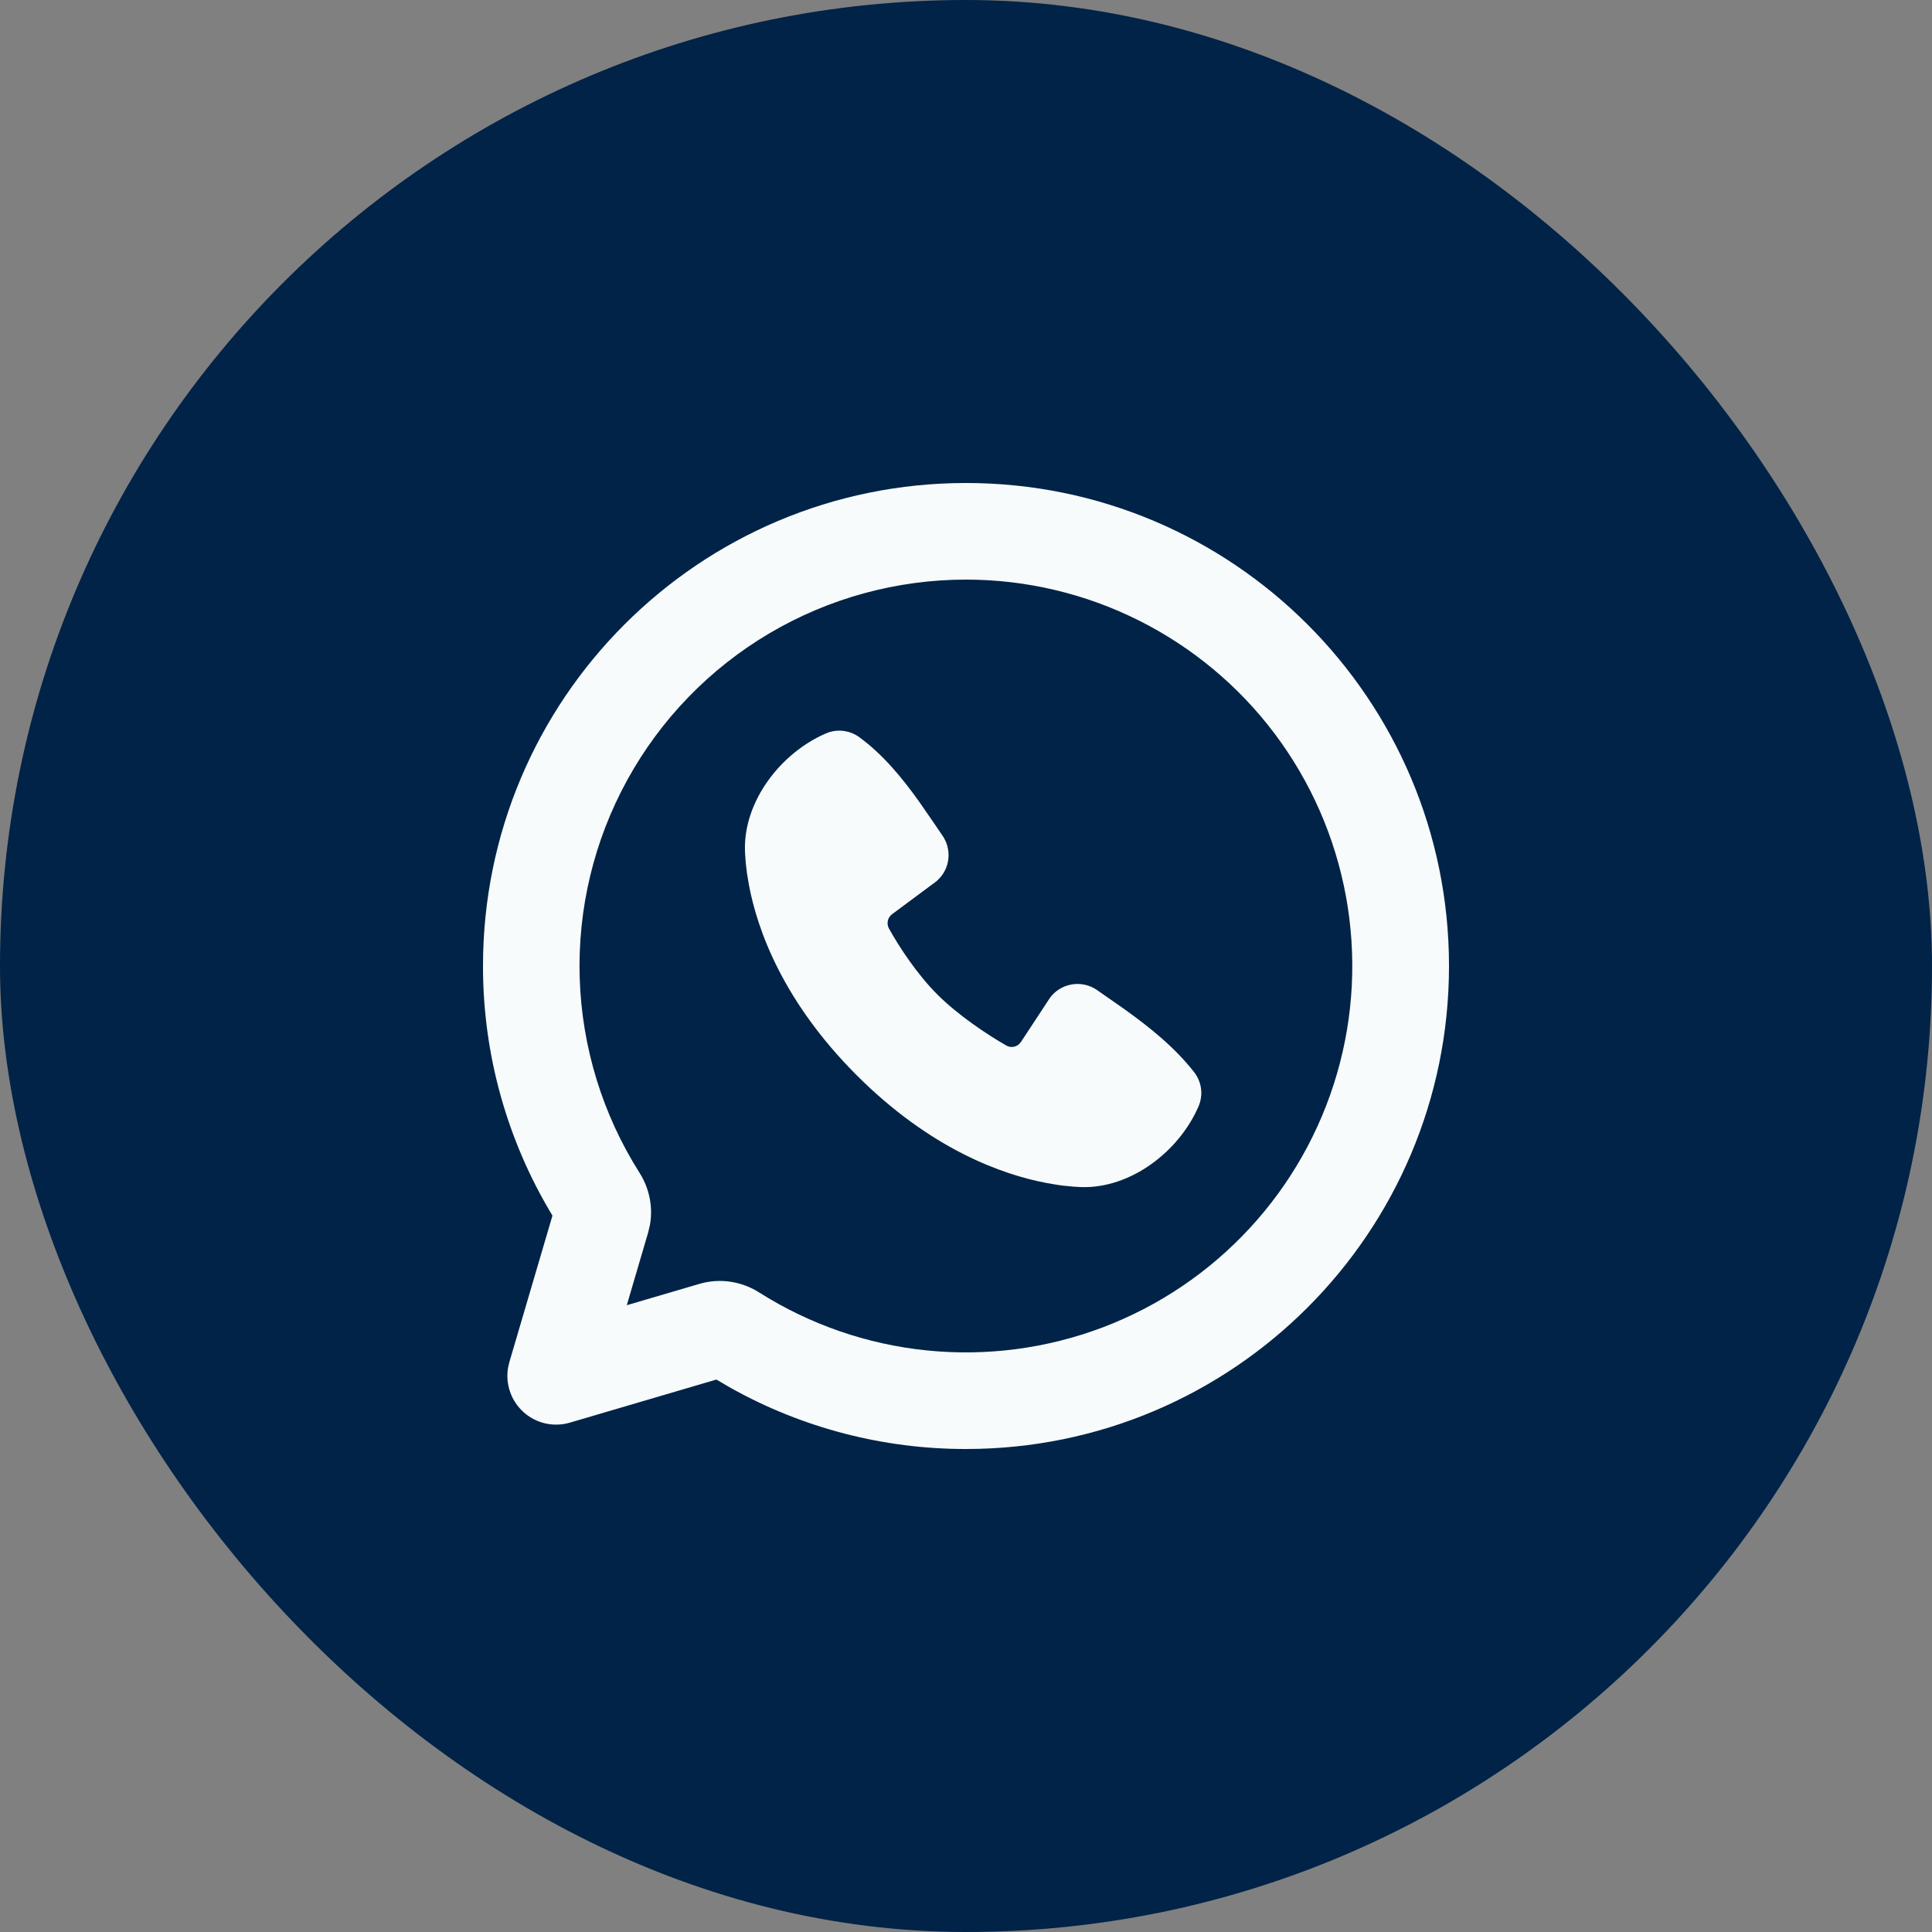 <svg width="40" height="40" viewBox="0 0 40 40" fill="none" xmlns="http://www.w3.org/2000/svg">
<rect x="0" y="0" width="40" height="40" fill="#808080" stroke="none"/>
<rect width="40" height="40" rx="20" fill="#002347"/>
<g clip-path="url(#clip0_5189_693)">
<path d="M20 10C25.523 10 30 14.477 30 20C30 25.523 25.523 30 20 30C18.298 30.002 16.624 29.569 15.137 28.74L14.832 28.562L11.8 29.454C11.635 29.503 11.46 29.508 11.293 29.471C11.125 29.433 10.969 29.353 10.841 29.238C10.713 29.123 10.616 28.978 10.56 28.815C10.504 28.653 10.49 28.478 10.52 28.309L10.546 28.2L11.438 25.168C10.495 23.609 9.998 21.822 10 20C10 14.477 14.477 10 20 10ZM20 12C18.568 12 17.162 12.384 15.928 13.113C14.695 13.842 13.68 14.888 12.99 16.143C12.299 17.398 11.958 18.815 12.002 20.247C12.047 21.678 12.474 23.072 13.241 24.282C13.439 24.594 13.524 24.978 13.457 25.359L13.418 25.522L12.977 27.023L14.478 26.582C14.911 26.454 15.361 26.532 15.718 26.759C16.766 27.423 17.955 27.834 19.189 27.959C20.424 28.084 21.67 27.921 22.831 27.482C23.991 27.042 25.033 26.339 25.875 25.427C26.717 24.516 27.335 23.421 27.681 22.229C28.027 21.037 28.09 19.782 27.867 18.561C27.644 17.34 27.14 16.189 26.395 15.196C25.65 14.204 24.684 13.399 23.574 12.844C22.465 12.289 21.241 12 20 12ZM17.102 15.184C17.213 15.136 17.334 15.118 17.454 15.132C17.574 15.145 17.688 15.189 17.786 15.259C18.29 15.627 18.69 16.121 19.034 16.603L19.361 17.077L19.514 17.302C19.603 17.431 19.646 17.586 19.638 17.742C19.63 17.898 19.57 18.047 19.468 18.166L19.393 18.242L18.469 18.928C18.425 18.961 18.394 19.008 18.382 19.061C18.37 19.114 18.377 19.171 18.402 19.219C18.612 19.599 18.983 20.166 19.409 20.592C19.836 21.018 20.429 21.414 20.835 21.647C20.923 21.697 21.029 21.681 21.101 21.616L21.139 21.571L21.74 20.656C21.85 20.509 22.013 20.41 22.195 20.381C22.376 20.351 22.562 20.393 22.713 20.498L23.256 20.877C23.796 21.262 24.315 21.676 24.726 22.201C24.802 22.3 24.85 22.417 24.866 22.54C24.882 22.664 24.864 22.79 24.815 22.904C24.419 23.828 23.416 24.615 22.374 24.577L22.215 24.567L22.024 24.549L21.916 24.535L21.678 24.495C20.754 24.321 19.273 23.797 17.738 22.263C16.204 20.728 15.68 19.247 15.506 18.323L15.466 18.085L15.441 17.877L15.428 17.702L15.424 17.627C15.386 16.583 16.177 15.58 17.102 15.184Z" fill="#F8FBFB"/>
</g>
<defs>
<clipPath id="clip0_5189_693">
<rect width="24" height="24" fill="white" transform="translate(8 8)"/>
</clipPath>
</defs>
</svg>
